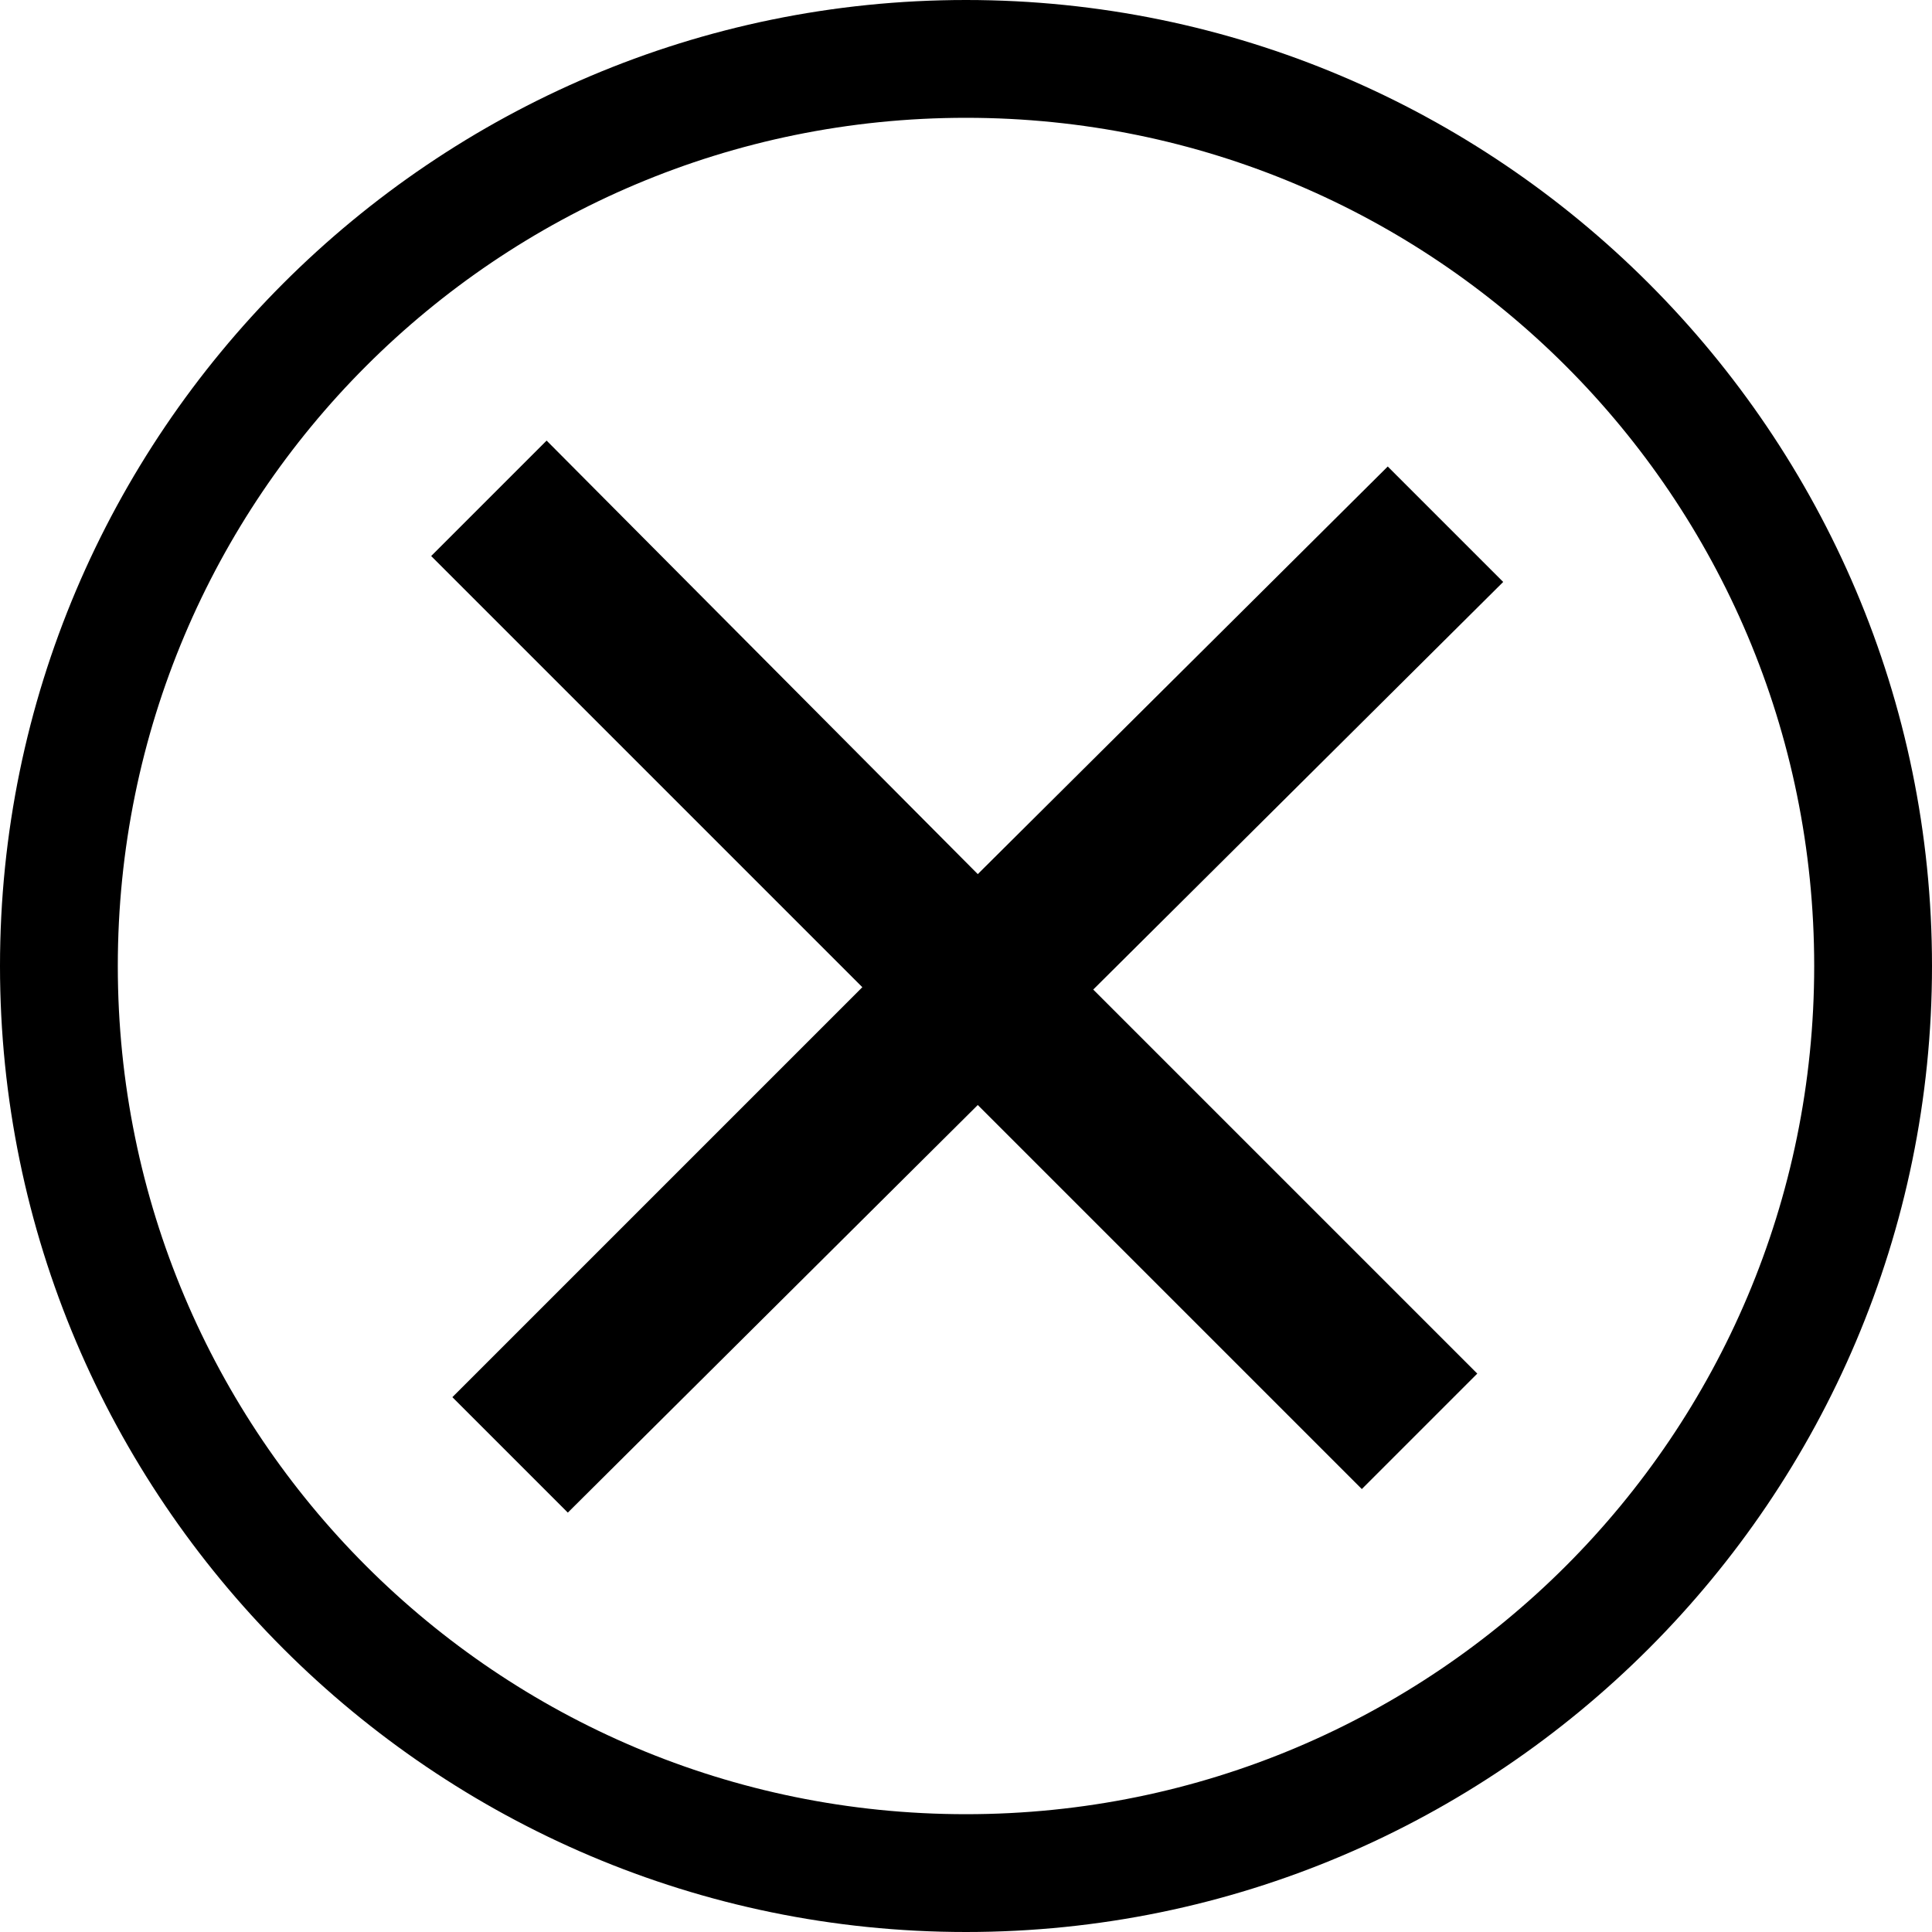 <svg width="82" height="82" viewBox="0 0 82 82" fill="none" xmlns="http://www.w3.org/2000/svg">
<path d="M41 82C18.4 82 0 63.6 0 41C0 18.4 18.4 0 41 0C63.6 0 82 18.4 82 41C82 63.6 63.6 82 41 82ZM41 5C21.1 5 5 21.1 5 41C5 60.9 21.1 77 41 77C60.9 77 77 60.9 77 41C77 21.1 60.9 5 41 5ZM63.8 24.7L58.9 19.8L41.5 37.1L23.2 18.7L18.3 23.6L36.6 41.9L19.2 59.3L24.1 64.2L41.5 46.9L57.8 63.2L62.7 58.3L46.4 42L63.8 24.7Z" fill="black"/>
</svg>
